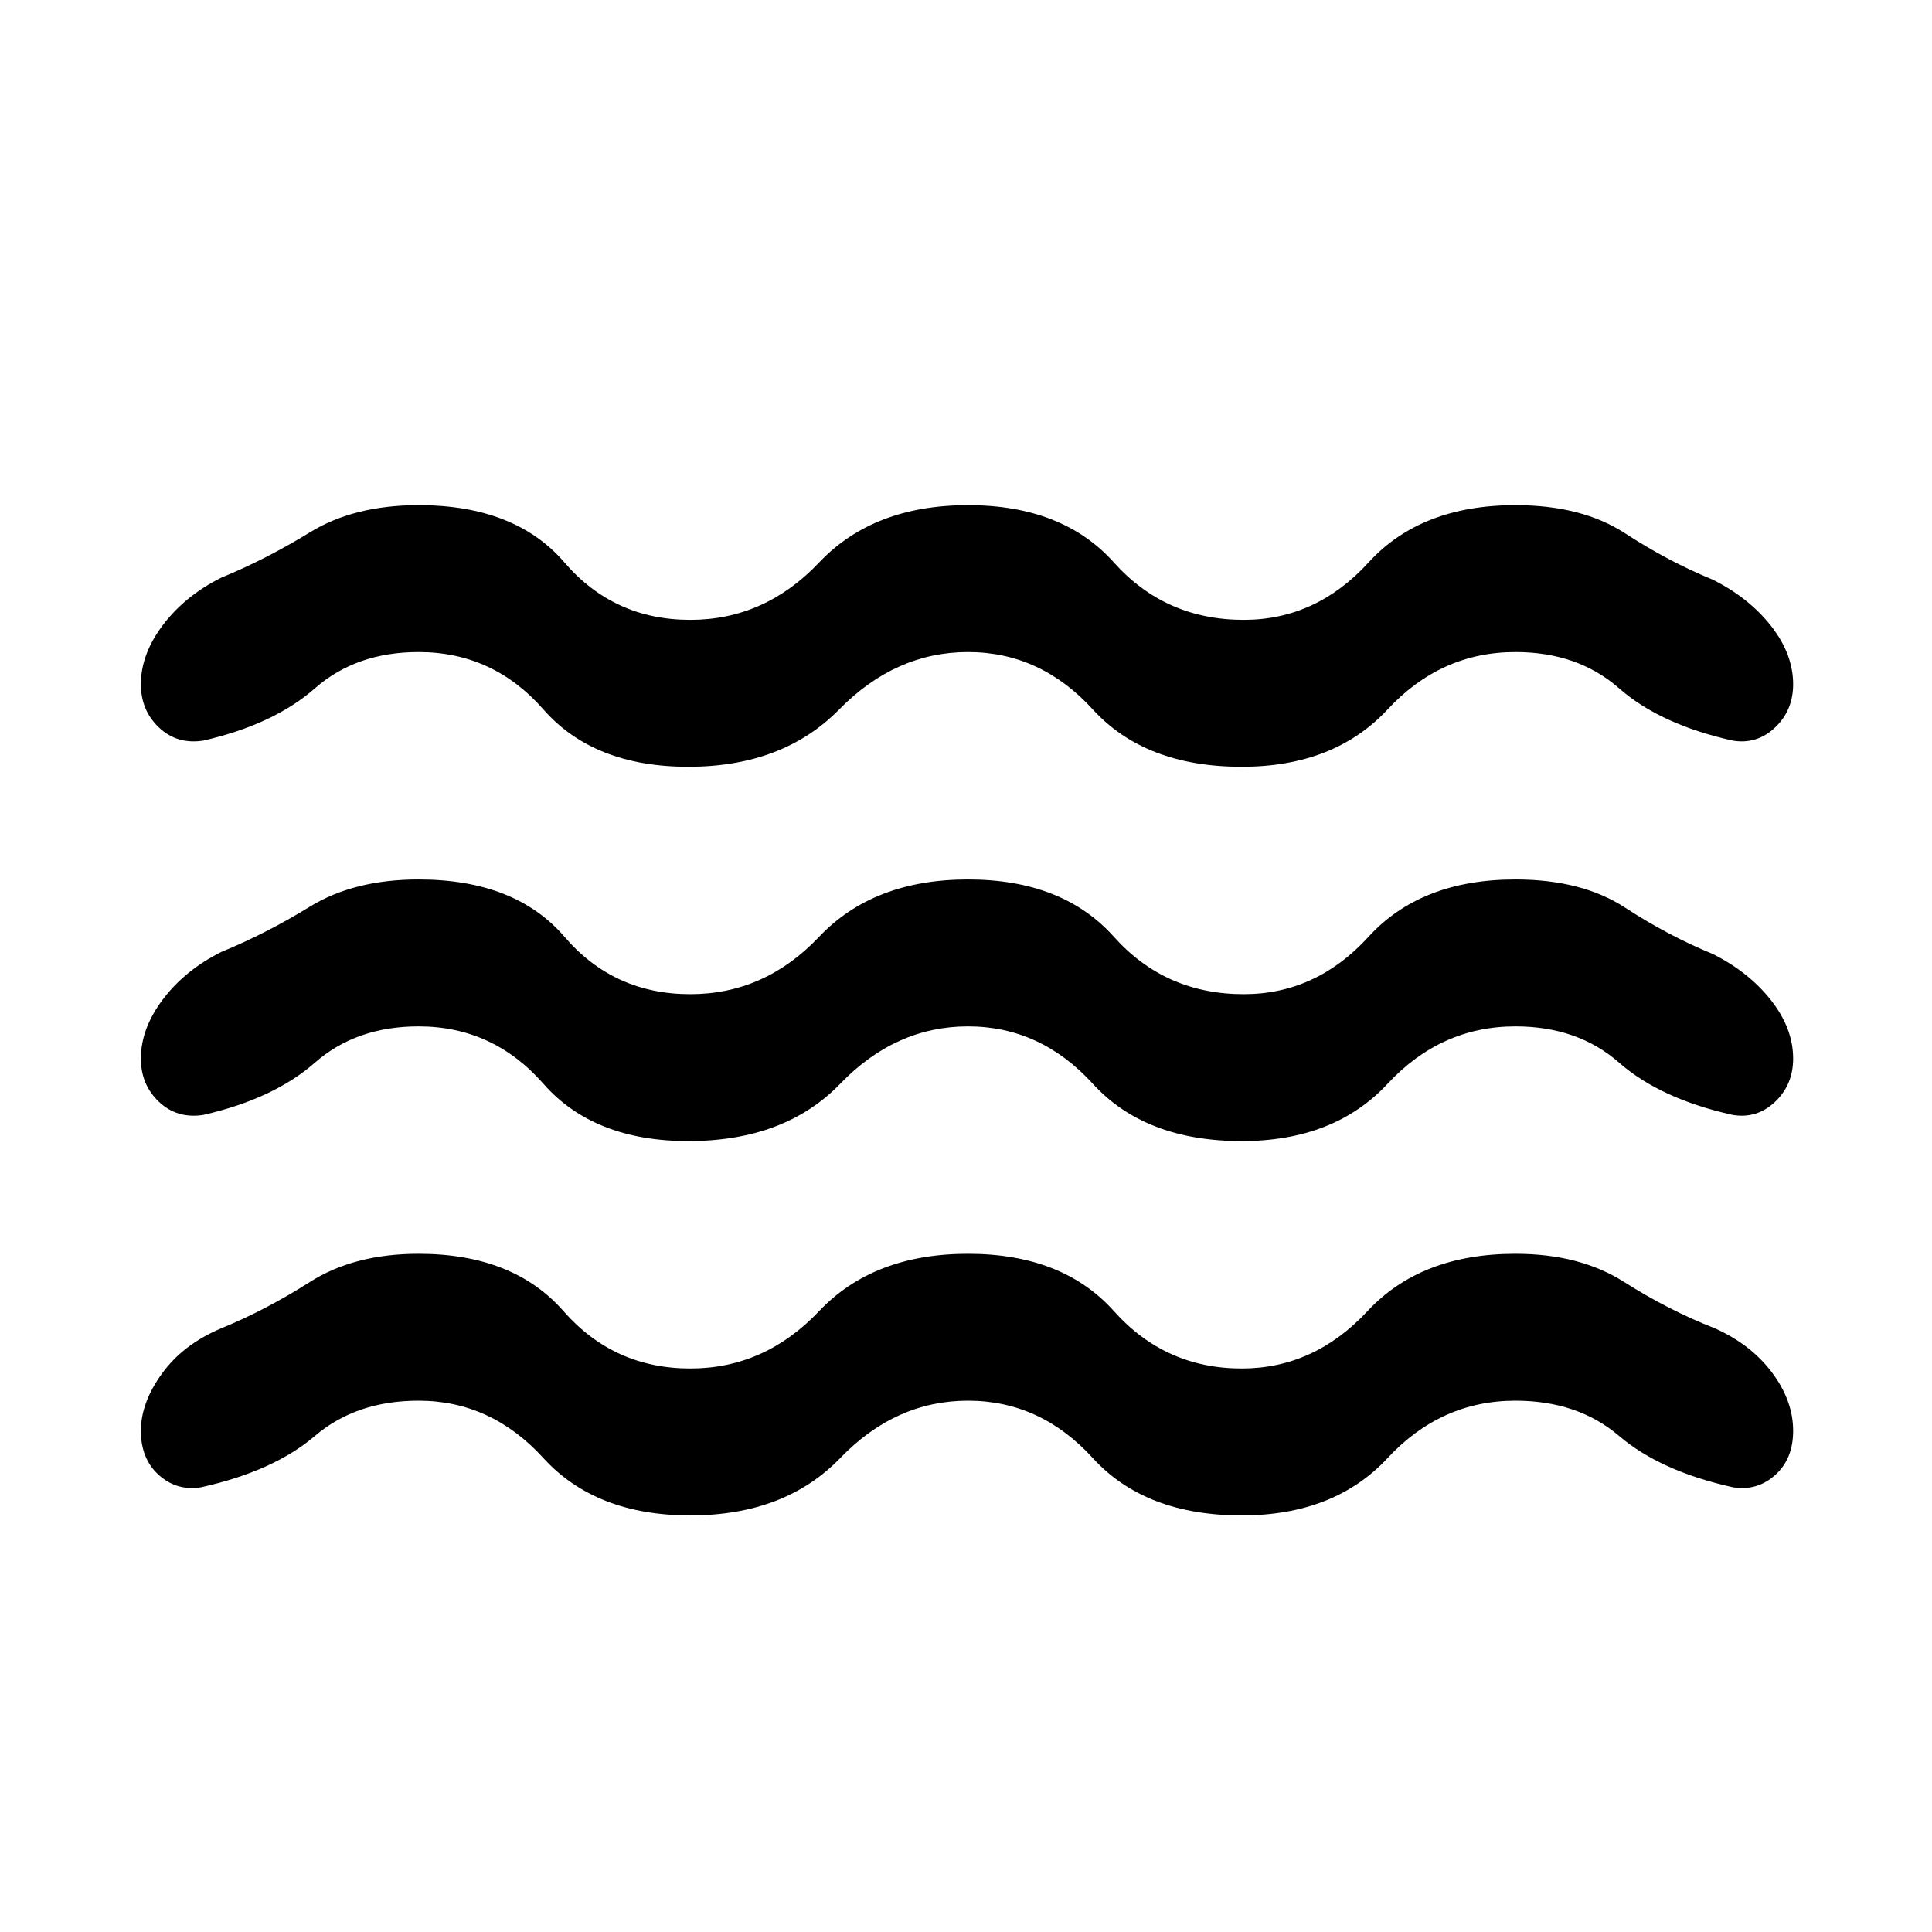 <svg xmlns="http://www.w3.org/2000/svg" height="48" width="48"><path d="M3.5 26.3Q3.5 25.55 4.05 24.825Q4.6 24.1 5.5 23.65Q6.6 23.2 7.7 22.525Q8.8 21.85 10.4 21.85Q12.8 21.85 14.025 23.275Q15.25 24.7 17.15 24.7Q19 24.7 20.35 23.275Q21.7 21.85 24.05 21.85Q26.4 21.85 27.675 23.275Q28.95 24.7 30.9 24.7Q32.7 24.7 34 23.275Q35.3 21.85 37.65 21.85Q39.3 21.85 40.375 22.55Q41.45 23.25 42.55 23.7Q43.45 24.15 44 24.85Q44.55 25.55 44.55 26.3Q44.55 26.95 44.1 27.375Q43.65 27.8 43.05 27.7Q41.25 27.3 40.225 26.4Q39.2 25.5 37.65 25.5Q35.8 25.5 34.475 26.925Q33.15 28.35 30.85 28.35Q28.45 28.35 27.15 26.925Q25.85 25.5 24.05 25.5Q22.25 25.5 20.875 26.925Q19.5 28.35 17.1 28.35Q14.75 28.35 13.5 26.925Q12.25 25.5 10.4 25.5Q8.85 25.5 7.825 26.4Q6.8 27.3 5.05 27.7Q4.4 27.8 3.95 27.375Q3.5 26.95 3.5 26.3ZM3.5 35.55Q3.5 34.85 4.025 34.125Q4.55 33.4 5.5 33Q6.6 32.55 7.7 31.85Q8.8 31.15 10.4 31.15Q12.75 31.15 14 32.575Q15.25 34 17.15 34Q19 34 20.35 32.575Q21.7 31.15 24.05 31.15Q26.4 31.15 27.675 32.575Q28.95 34 30.85 34Q32.65 34 33.975 32.575Q35.3 31.15 37.65 31.15Q39.25 31.15 40.35 31.85Q41.45 32.55 42.6 33Q43.5 33.4 44.025 34.1Q44.55 34.8 44.55 35.55Q44.55 36.25 44.1 36.65Q43.65 37.05 43.05 36.95Q41.25 36.55 40.225 35.675Q39.2 34.8 37.65 34.8Q35.8 34.8 34.475 36.225Q33.15 37.65 30.85 37.65Q28.45 37.65 27.15 36.225Q25.85 34.8 24.05 34.8Q22.25 34.8 20.875 36.225Q19.5 37.65 17.15 37.65Q14.8 37.65 13.5 36.225Q12.2 34.8 10.4 34.8Q8.85 34.8 7.825 35.675Q6.8 36.55 5 36.95Q4.4 37.05 3.95 36.65Q3.5 36.25 3.5 35.55ZM3.5 17Q3.5 16.25 4.05 15.525Q4.6 14.8 5.5 14.35Q6.6 13.9 7.7 13.225Q8.8 12.55 10.4 12.55Q12.8 12.55 14.025 13.975Q15.25 15.4 17.15 15.4Q19 15.4 20.35 13.975Q21.7 12.55 24.05 12.55Q26.4 12.55 27.675 13.975Q28.95 15.4 30.9 15.4Q32.7 15.4 34 13.975Q35.3 12.55 37.65 12.55Q39.3 12.55 40.375 13.25Q41.45 13.95 42.55 14.4Q43.45 14.85 44 15.55Q44.55 16.25 44.55 17Q44.55 17.65 44.1 18.075Q43.65 18.5 43.05 18.4Q41.25 18 40.225 17.1Q39.2 16.2 37.65 16.2Q35.8 16.2 34.475 17.625Q33.15 19.05 30.85 19.05Q28.45 19.05 27.15 17.625Q25.85 16.2 24.05 16.2Q22.25 16.2 20.85 17.625Q19.45 19.05 17.1 19.05Q14.75 19.05 13.5 17.625Q12.25 16.2 10.4 16.2Q8.85 16.2 7.825 17.1Q6.8 18 5.05 18.4Q4.4 18.5 3.95 18.075Q3.5 17.65 3.5 17Z"/></svg>